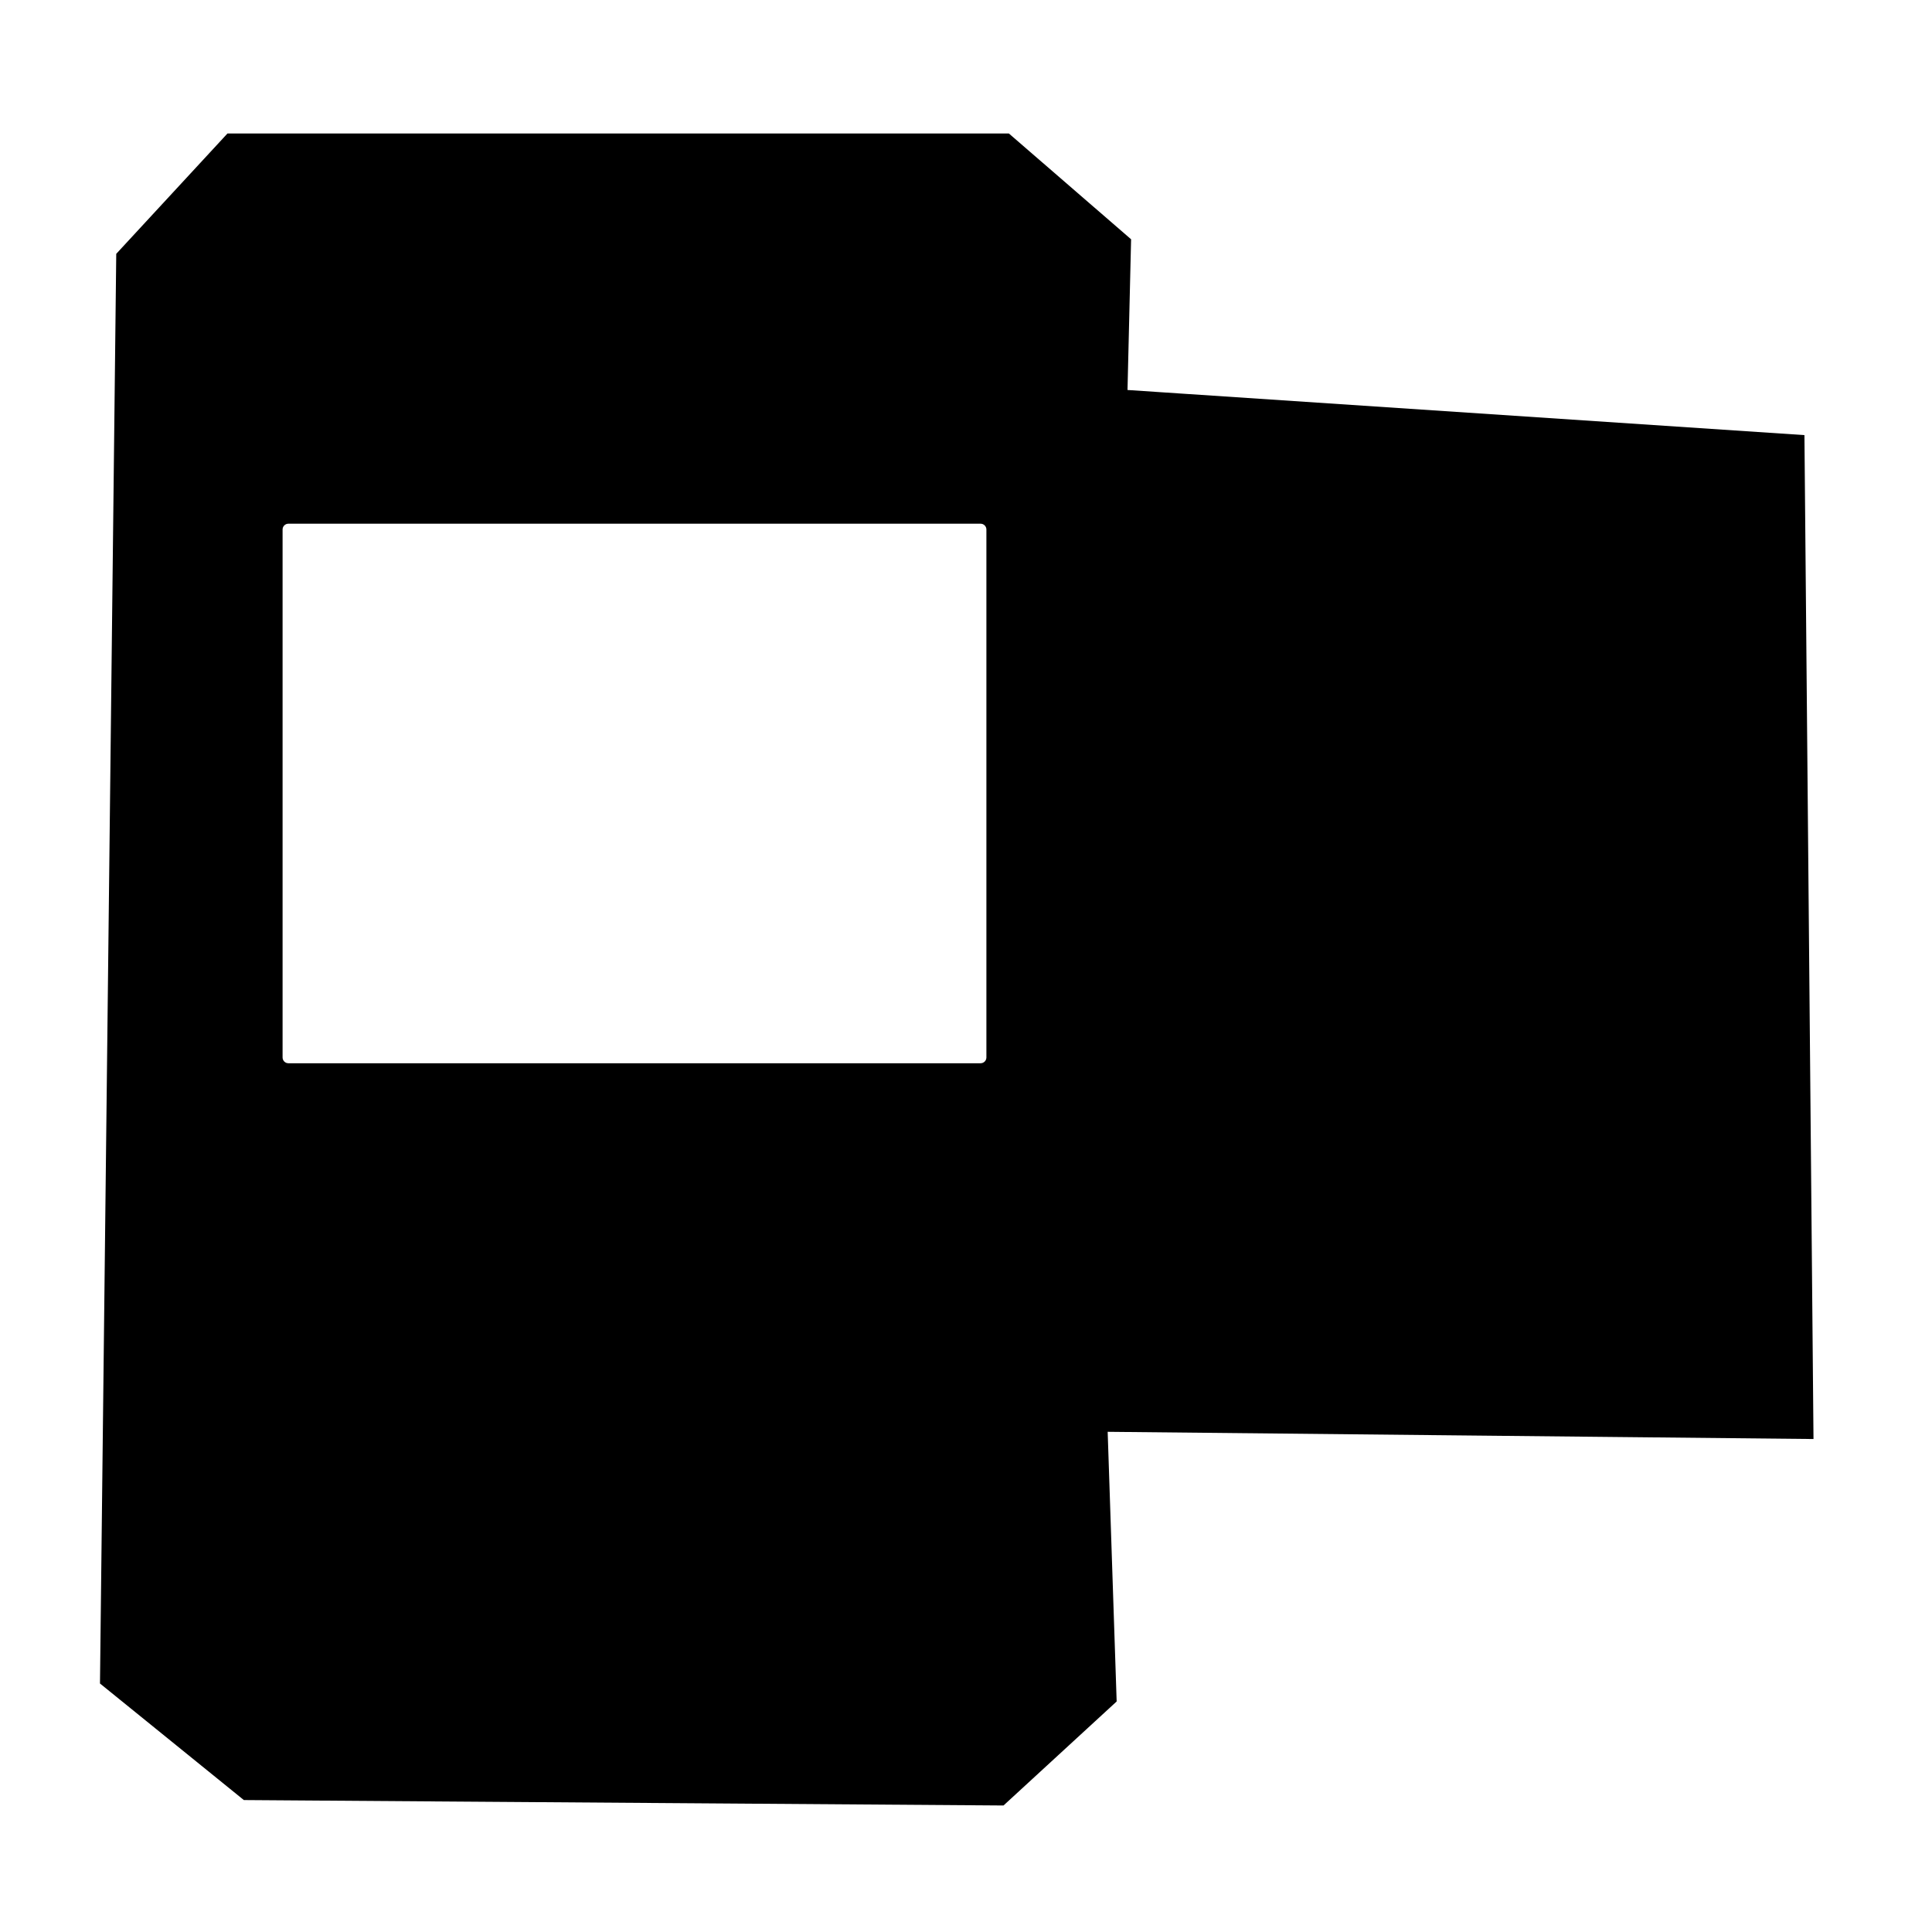 <?xml version="1.0" encoding="utf-8"?>
<svg viewBox="0 0 500 500" width="500" height="500" xmlns="http://www.w3.org/2000/svg">
  <path style="stroke: rgb(0, 0, 0); fill: currentColor;" d="M 30.583 65.889 L 59.082 35.053 L 260.918 35.053 L 292.221 62.151 L 291.287 101.397 L 466.491 113.077 L 468.827 371.913 L 286.147 370.044 L 288.483 440.125 L 259.516 466.757 L 63.287 465.355 L 26.378 435.453 Z M 72.632 137.036 L 72.632 273.667 C 72.632 274.772 73.527 275.667 74.632 275.667 L 253.779 275.667 C 254.884 275.667 255.779 274.772 255.779 273.667 L 255.779 137.036 C 255.779 135.931 254.884 135.036 253.779 135.036 L 74.632 135.036 C 73.527 135.036 72.632 135.931 72.632 137.036 Z" transform="matrix(1, 0, 0, 1, 2.842170943040401e-14, 0)"/>
</svg>